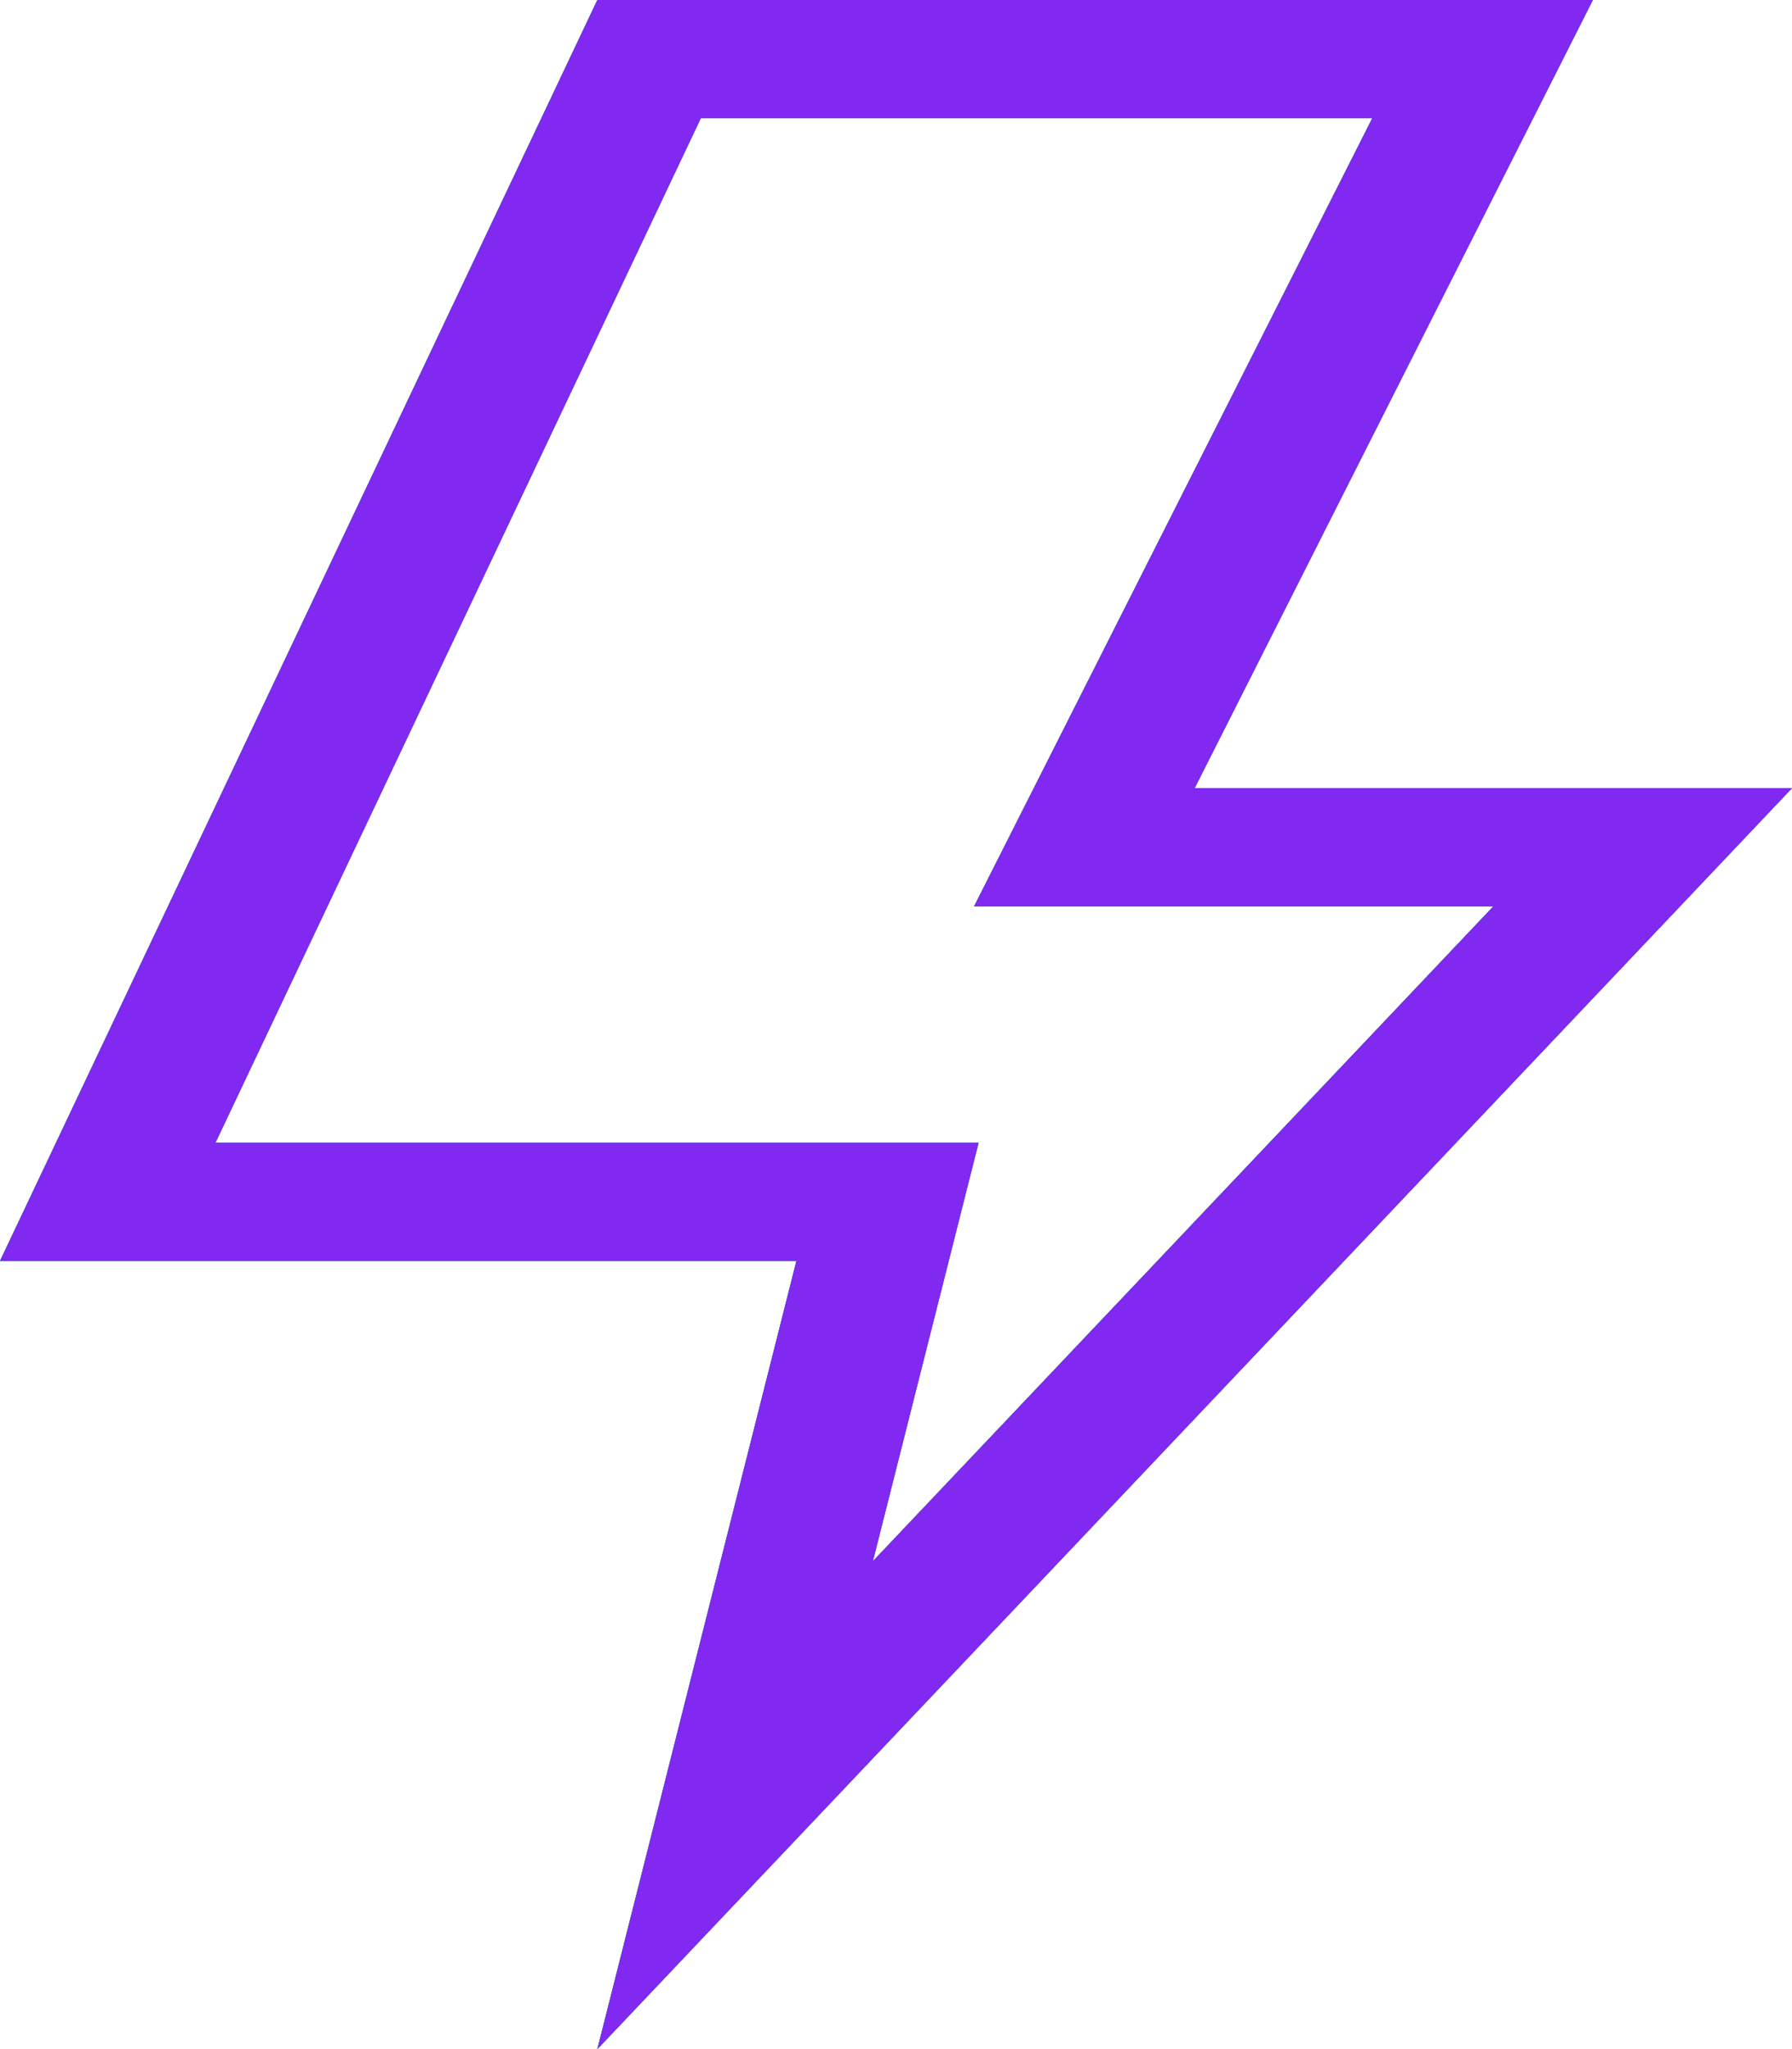 <svg width="14" height="16" viewBox="0 0 14 16" fill="none" xmlns="http://www.w3.org/2000/svg">
<path fill-rule="evenodd" clip-rule="evenodd" d="M12.444 0H4.667L0 9.846H6.222L4.667 16L14 6.154H9.333L12.444 0ZM11.667 7.077H7.61L10.721 0.923H5.475L1.683 8.923H7.645L6.819 12.191L11.667 7.077Z" fill="#15995F"/>
<path fill-rule="evenodd" clip-rule="evenodd" d="M12.444 0H4.667L0 9.846H6.222L4.667 16L14 6.154H9.333L12.444 0ZM11.667 7.077H7.61L10.721 0.923H5.475L1.683 8.923H7.645L6.819 12.191L11.667 7.077Z" fill="#29F031"/>
<path fill-rule="evenodd" clip-rule="evenodd" d="M12.444 0H4.667L0 9.846H6.222L4.667 16L14 6.154H9.333L12.444 0ZM11.667 7.077H7.61L10.721 0.923H5.475L1.683 8.923H7.645L6.819 12.191L11.667 7.077Z" fill="#2979F0"/>
<path fill-rule="evenodd" clip-rule="evenodd" d="M12.444 0H4.667L0 9.846H6.222L4.667 16L14 6.154H9.333L12.444 0ZM11.667 7.077H7.61L10.721 0.923H5.475L1.683 8.923H7.645L6.819 12.191L11.667 7.077Z" fill="#8129F0"/>
</svg>

